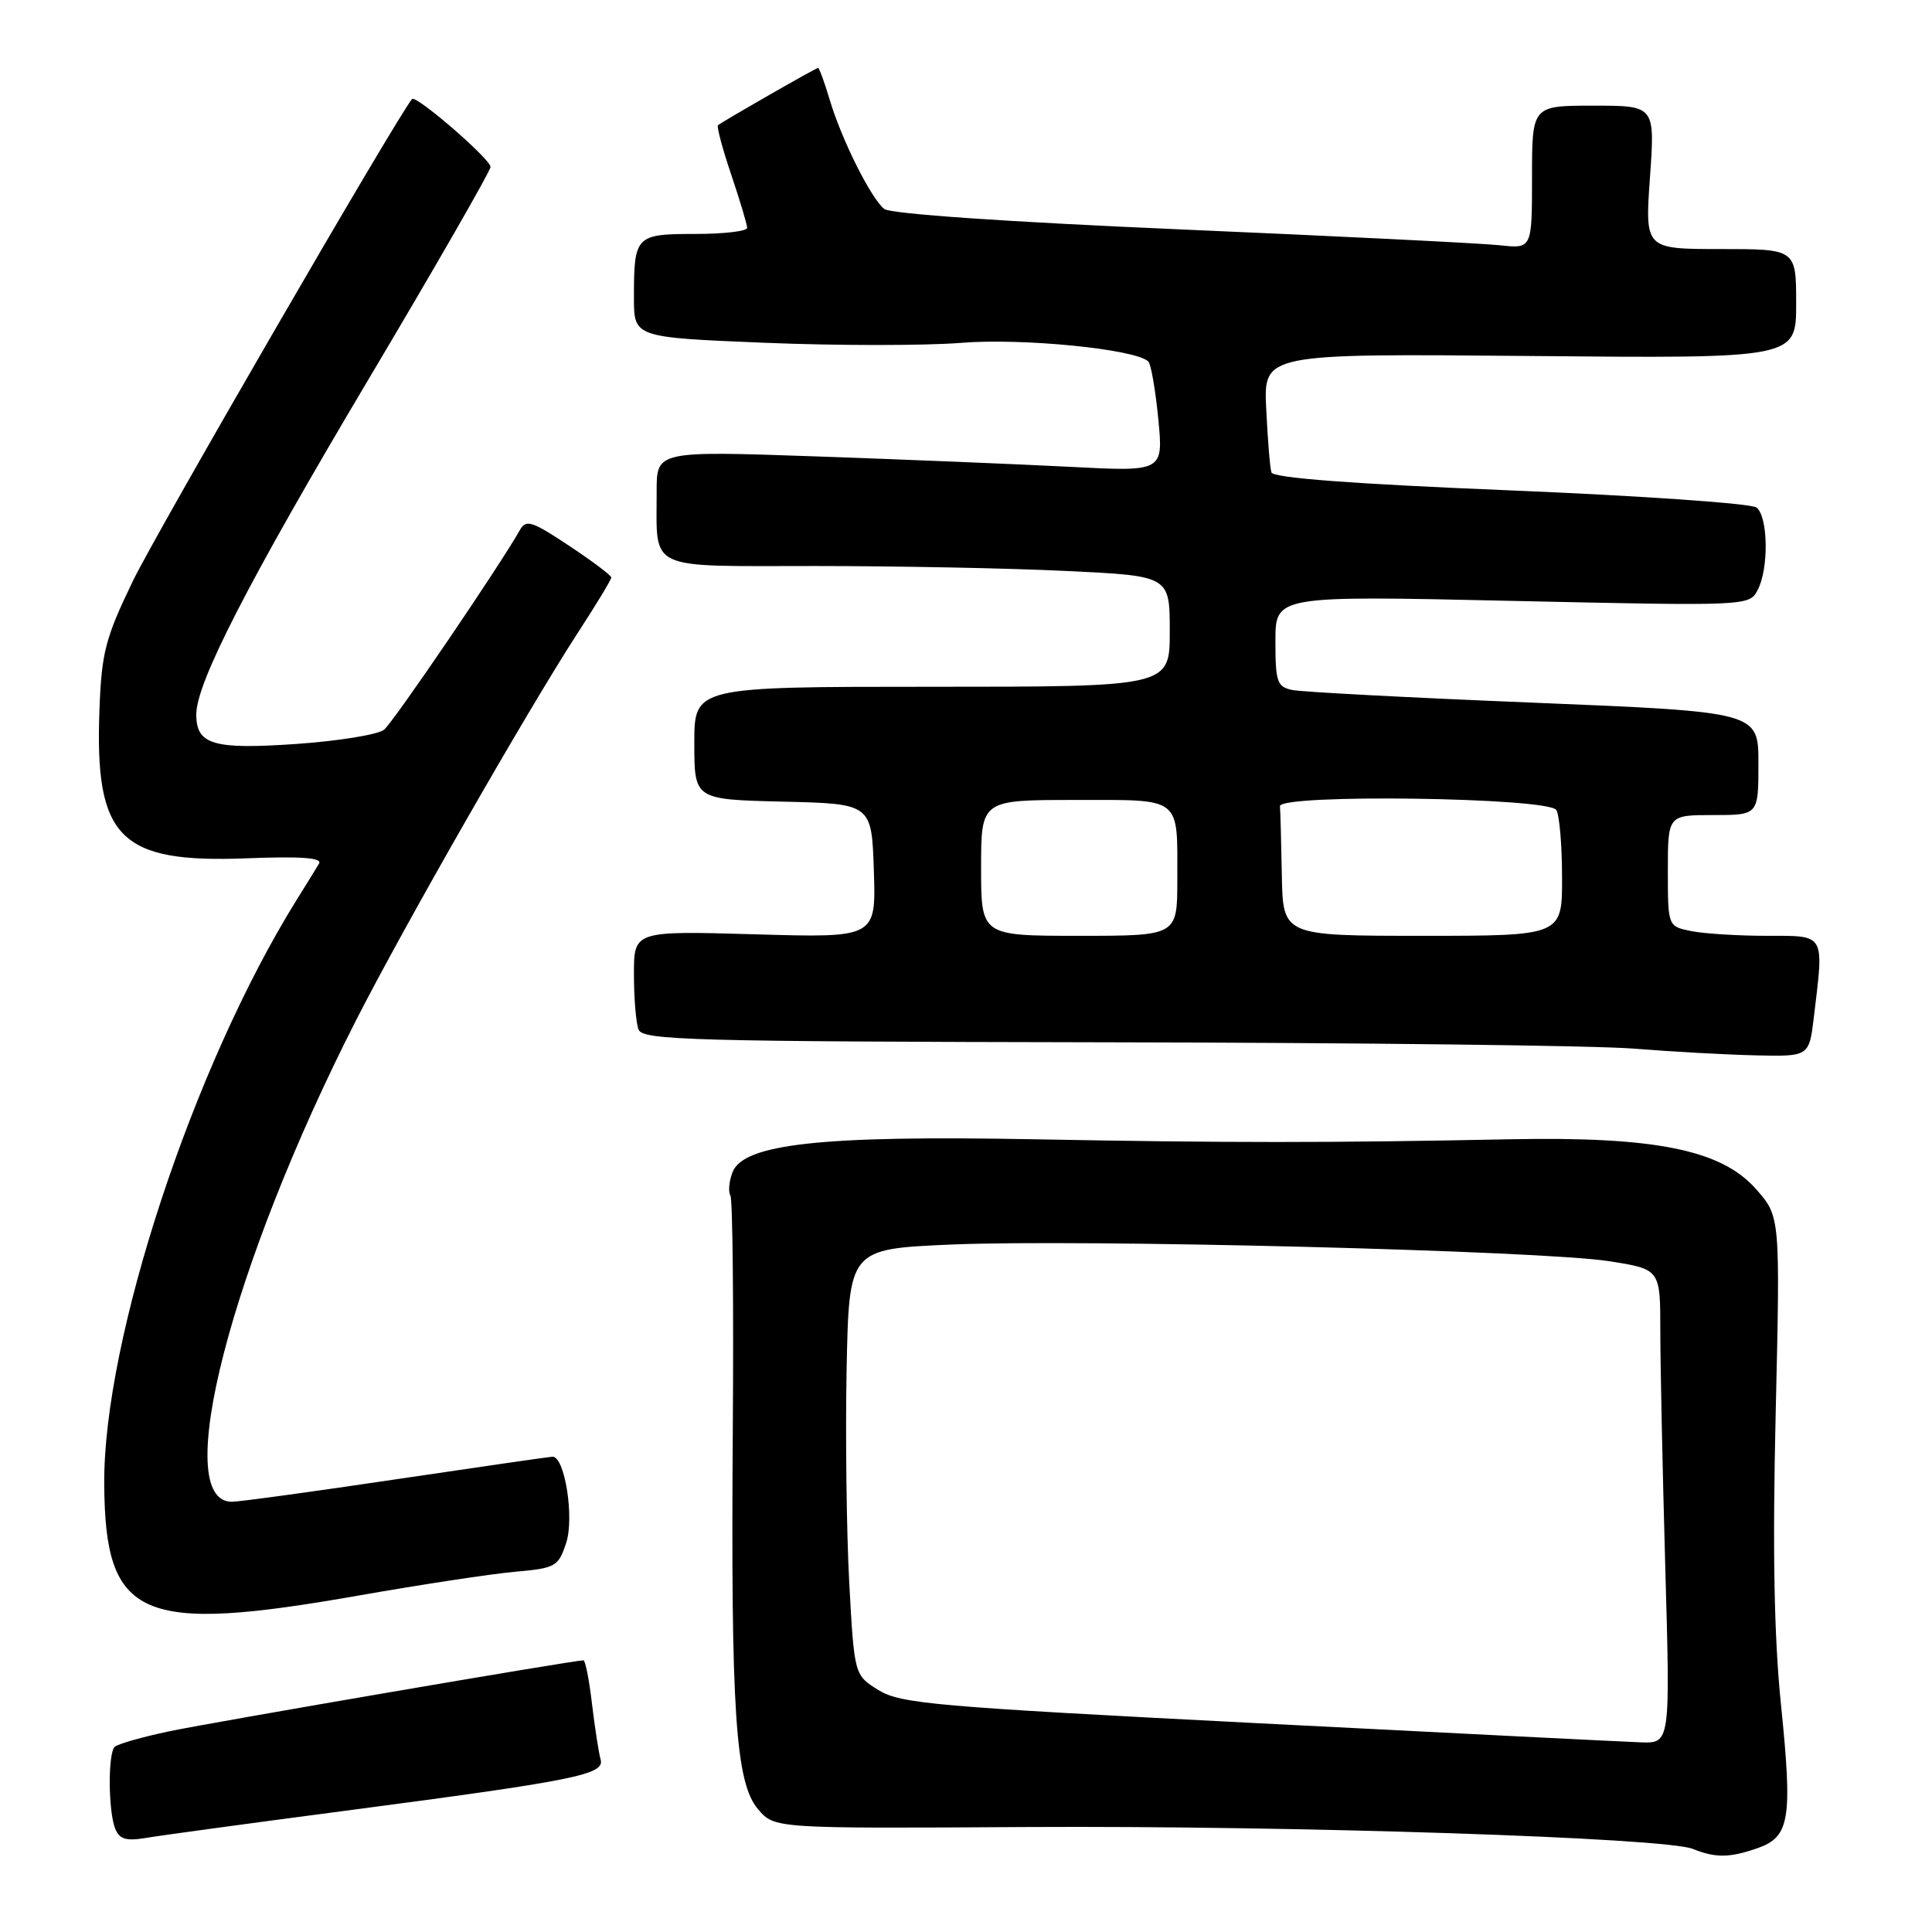 <?xml version="1.0" encoding="UTF-8" standalone="no"?>
<!DOCTYPE svg PUBLIC "-//W3C//DTD SVG 1.1//EN" "http://www.w3.org/Graphics/SVG/1.1/DTD/svg11.dtd" >
<svg xmlns="http://www.w3.org/2000/svg" xmlns:xlink="http://www.w3.org/1999/xlink" version="1.1" viewBox="0 0 256 256">
 <g >
 <path fill="currentColor"
d=" M 232.86 244.90 C 237.16 243.40 237.54 241.08 235.99 225.88 C 235.07 216.89 234.86 205.34 235.29 187.14 C 235.89 161.21 235.89 161.21 232.70 157.58 C 228.10 152.35 219.35 150.58 200.00 150.96 C 176.15 151.44 162.78 151.44 137.00 150.96 C 108.82 150.43 98.48 151.57 97.05 155.35 C 96.60 156.53 96.48 157.91 96.78 158.41 C 97.08 158.92 97.22 172.86 97.10 189.40 C 96.83 226.82 97.46 236.26 100.46 239.75 C 102.64 242.29 102.64 242.29 136.07 242.09 C 171.35 241.89 220.62 243.50 224.31 244.99 C 227.32 246.20 229.17 246.18 232.86 244.90 Z  M 45.50 239.97 C 76.45 235.90 80.17 235.15 79.58 233.12 C 79.33 232.23 78.82 228.91 78.44 225.75 C 78.07 222.59 77.56 220.00 77.31 220.00 C 76.04 220.00 28.23 228.19 22.51 229.39 C 18.87 230.15 15.58 231.09 15.19 231.47 C 14.29 232.38 14.34 239.98 15.26 242.30 C 15.81 243.69 16.70 243.97 19.24 243.55 C 21.03 243.24 32.85 241.63 45.50 239.97 Z  M 47.67 211.39 C 55.83 209.96 65.07 208.55 68.21 208.27 C 73.63 207.79 73.98 207.59 75.02 204.45 C 76.12 201.11 74.84 192.98 73.21 193.02 C 72.82 193.03 63.50 194.38 52.50 196.01 C 41.50 197.65 31.70 198.99 30.73 198.99 C 22.53 199.02 30.59 167.77 47.16 135.23 C 53.58 122.63 69.93 94.07 76.62 83.76 C 79.03 80.06 81.00 76.80 81.00 76.52 C 81.00 76.25 78.48 74.35 75.40 72.31 C 70.48 69.04 69.70 68.79 68.89 70.23 C 66.31 74.83 52.15 95.66 50.89 96.69 C 50.09 97.34 44.85 98.19 39.24 98.58 C 28.23 99.34 25.99 98.67 26.01 94.63 C 26.04 90.41 32.92 77.02 48.82 50.28 C 57.72 35.31 65.00 22.63 65.00 22.12 C 65.00 21.08 55.11 12.53 54.60 13.12 C 52.66 15.39 20.67 70.63 17.60 77.00 C 13.96 84.55 13.46 86.45 13.18 94.00 C 12.53 111.07 15.82 114.39 32.71 113.73 C 39.86 113.45 42.72 113.66 42.28 114.42 C 41.93 115.01 40.58 117.21 39.27 119.30 C 25.58 141.31 13.67 177.49 13.81 196.67 C 13.94 214.52 18.53 216.52 47.67 211.39 Z  M 240.35 134.75 C 241.69 123.58 241.94 124.00 234.12 124.00 C 230.34 124.00 225.84 123.72 224.12 123.38 C 221.00 122.75 221.00 122.75 221.00 115.38 C 221.00 108.00 221.00 108.00 227.00 108.00 C 233.00 108.00 233.00 108.00 233.00 101.16 C 233.00 94.33 233.00 94.33 203.25 93.11 C 186.89 92.45 172.49 91.69 171.25 91.43 C 169.22 91.01 169.00 90.38 169.00 84.94 C 169.00 78.92 169.00 78.92 200.38 79.62 C 231.54 80.31 231.77 80.29 232.88 78.22 C 234.39 75.41 234.30 68.48 232.75 67.25 C 232.06 66.71 217.40 65.69 200.16 64.98 C 179.34 64.13 168.70 63.33 168.47 62.60 C 168.28 61.99 167.97 58.20 167.78 54.17 C 167.43 46.85 167.43 46.85 202.71 47.17 C 238.00 47.50 238.00 47.50 238.00 40.25 C 238.00 33.00 238.00 33.00 227.98 33.00 C 217.96 33.00 217.96 33.00 218.63 23.50 C 219.30 14.00 219.30 14.00 211.15 14.00 C 203.00 14.00 203.00 14.00 203.00 23.48 C 203.00 32.96 203.00 32.96 198.75 32.50 C 196.41 32.24 177.40 31.30 156.50 30.40 C 133.53 29.41 117.97 28.34 117.17 27.69 C 115.40 26.27 111.53 18.53 109.95 13.25 C 109.26 10.91 108.55 9.00 108.40 9.00 C 108.11 9.00 95.82 16.04 95.14 16.59 C 94.94 16.76 95.73 19.70 96.89 23.14 C 98.05 26.58 99.00 29.75 99.00 30.19 C 99.00 30.64 95.90 31.00 92.11 31.00 C 84.21 31.00 84.00 31.22 84.00 39.44 C 84.00 44.71 84.00 44.71 101.33 45.42 C 110.87 45.81 122.57 45.81 127.35 45.43 C 135.46 44.77 150.41 46.25 152.15 47.89 C 152.51 48.22 153.10 51.65 153.48 55.50 C 154.15 62.50 154.15 62.50 141.83 61.86 C 135.05 61.51 119.94 60.89 108.25 60.48 C 87.00 59.74 87.00 59.74 87.01 65.12 C 87.04 75.77 85.40 75.00 107.96 75.00 C 118.81 75.00 133.83 75.29 141.34 75.66 C 155.00 76.31 155.00 76.31 155.00 83.66 C 155.00 91.00 155.00 91.00 123.50 91.00 C 92.00 91.00 92.00 91.00 92.00 98.47 C 92.00 105.94 92.00 105.94 103.75 106.22 C 115.50 106.50 115.50 106.50 115.79 115.38 C 116.08 124.27 116.08 124.27 100.04 123.80 C 84.00 123.34 84.00 123.34 84.00 129.09 C 84.00 132.25 84.27 135.55 84.61 136.42 C 85.15 137.84 91.59 138.01 146.36 138.11 C 179.99 138.16 211.55 138.54 216.50 138.95 C 221.45 139.35 228.70 139.75 232.61 139.84 C 239.72 140.00 239.72 140.00 240.35 134.75 Z  M 166.57 228.33 C 123.93 226.15 119.34 225.75 116.41 223.95 C 113.20 221.96 113.20 221.96 112.53 209.73 C 112.17 203.00 112.01 190.30 112.18 181.50 C 112.50 165.50 112.50 165.50 126.00 164.91 C 143.17 164.17 204.35 165.71 213.25 167.12 C 220.00 168.18 220.00 168.18 220.00 176.34 C 220.00 180.83 220.30 194.96 220.66 207.75 C 221.32 231.00 221.32 231.00 217.41 230.87 C 215.26 230.79 192.38 229.65 166.57 228.33 Z  M 130.00 115.00 C 130.00 106.00 130.00 106.00 142.39 106.00 C 156.74 106.00 156.00 105.42 156.00 116.58 C 156.00 124.00 156.00 124.00 143.00 124.00 C 130.00 124.00 130.00 124.00 130.00 115.00 Z  M 169.85 116.00 C 169.77 111.60 169.66 107.47 169.60 106.83 C 169.46 105.17 205.16 105.66 206.22 107.33 C 206.63 107.97 206.98 111.99 206.98 116.25 C 207.00 124.00 207.00 124.00 188.50 124.00 C 170.00 124.00 170.00 124.00 169.85 116.00 Z "/>
</g>
</svg>